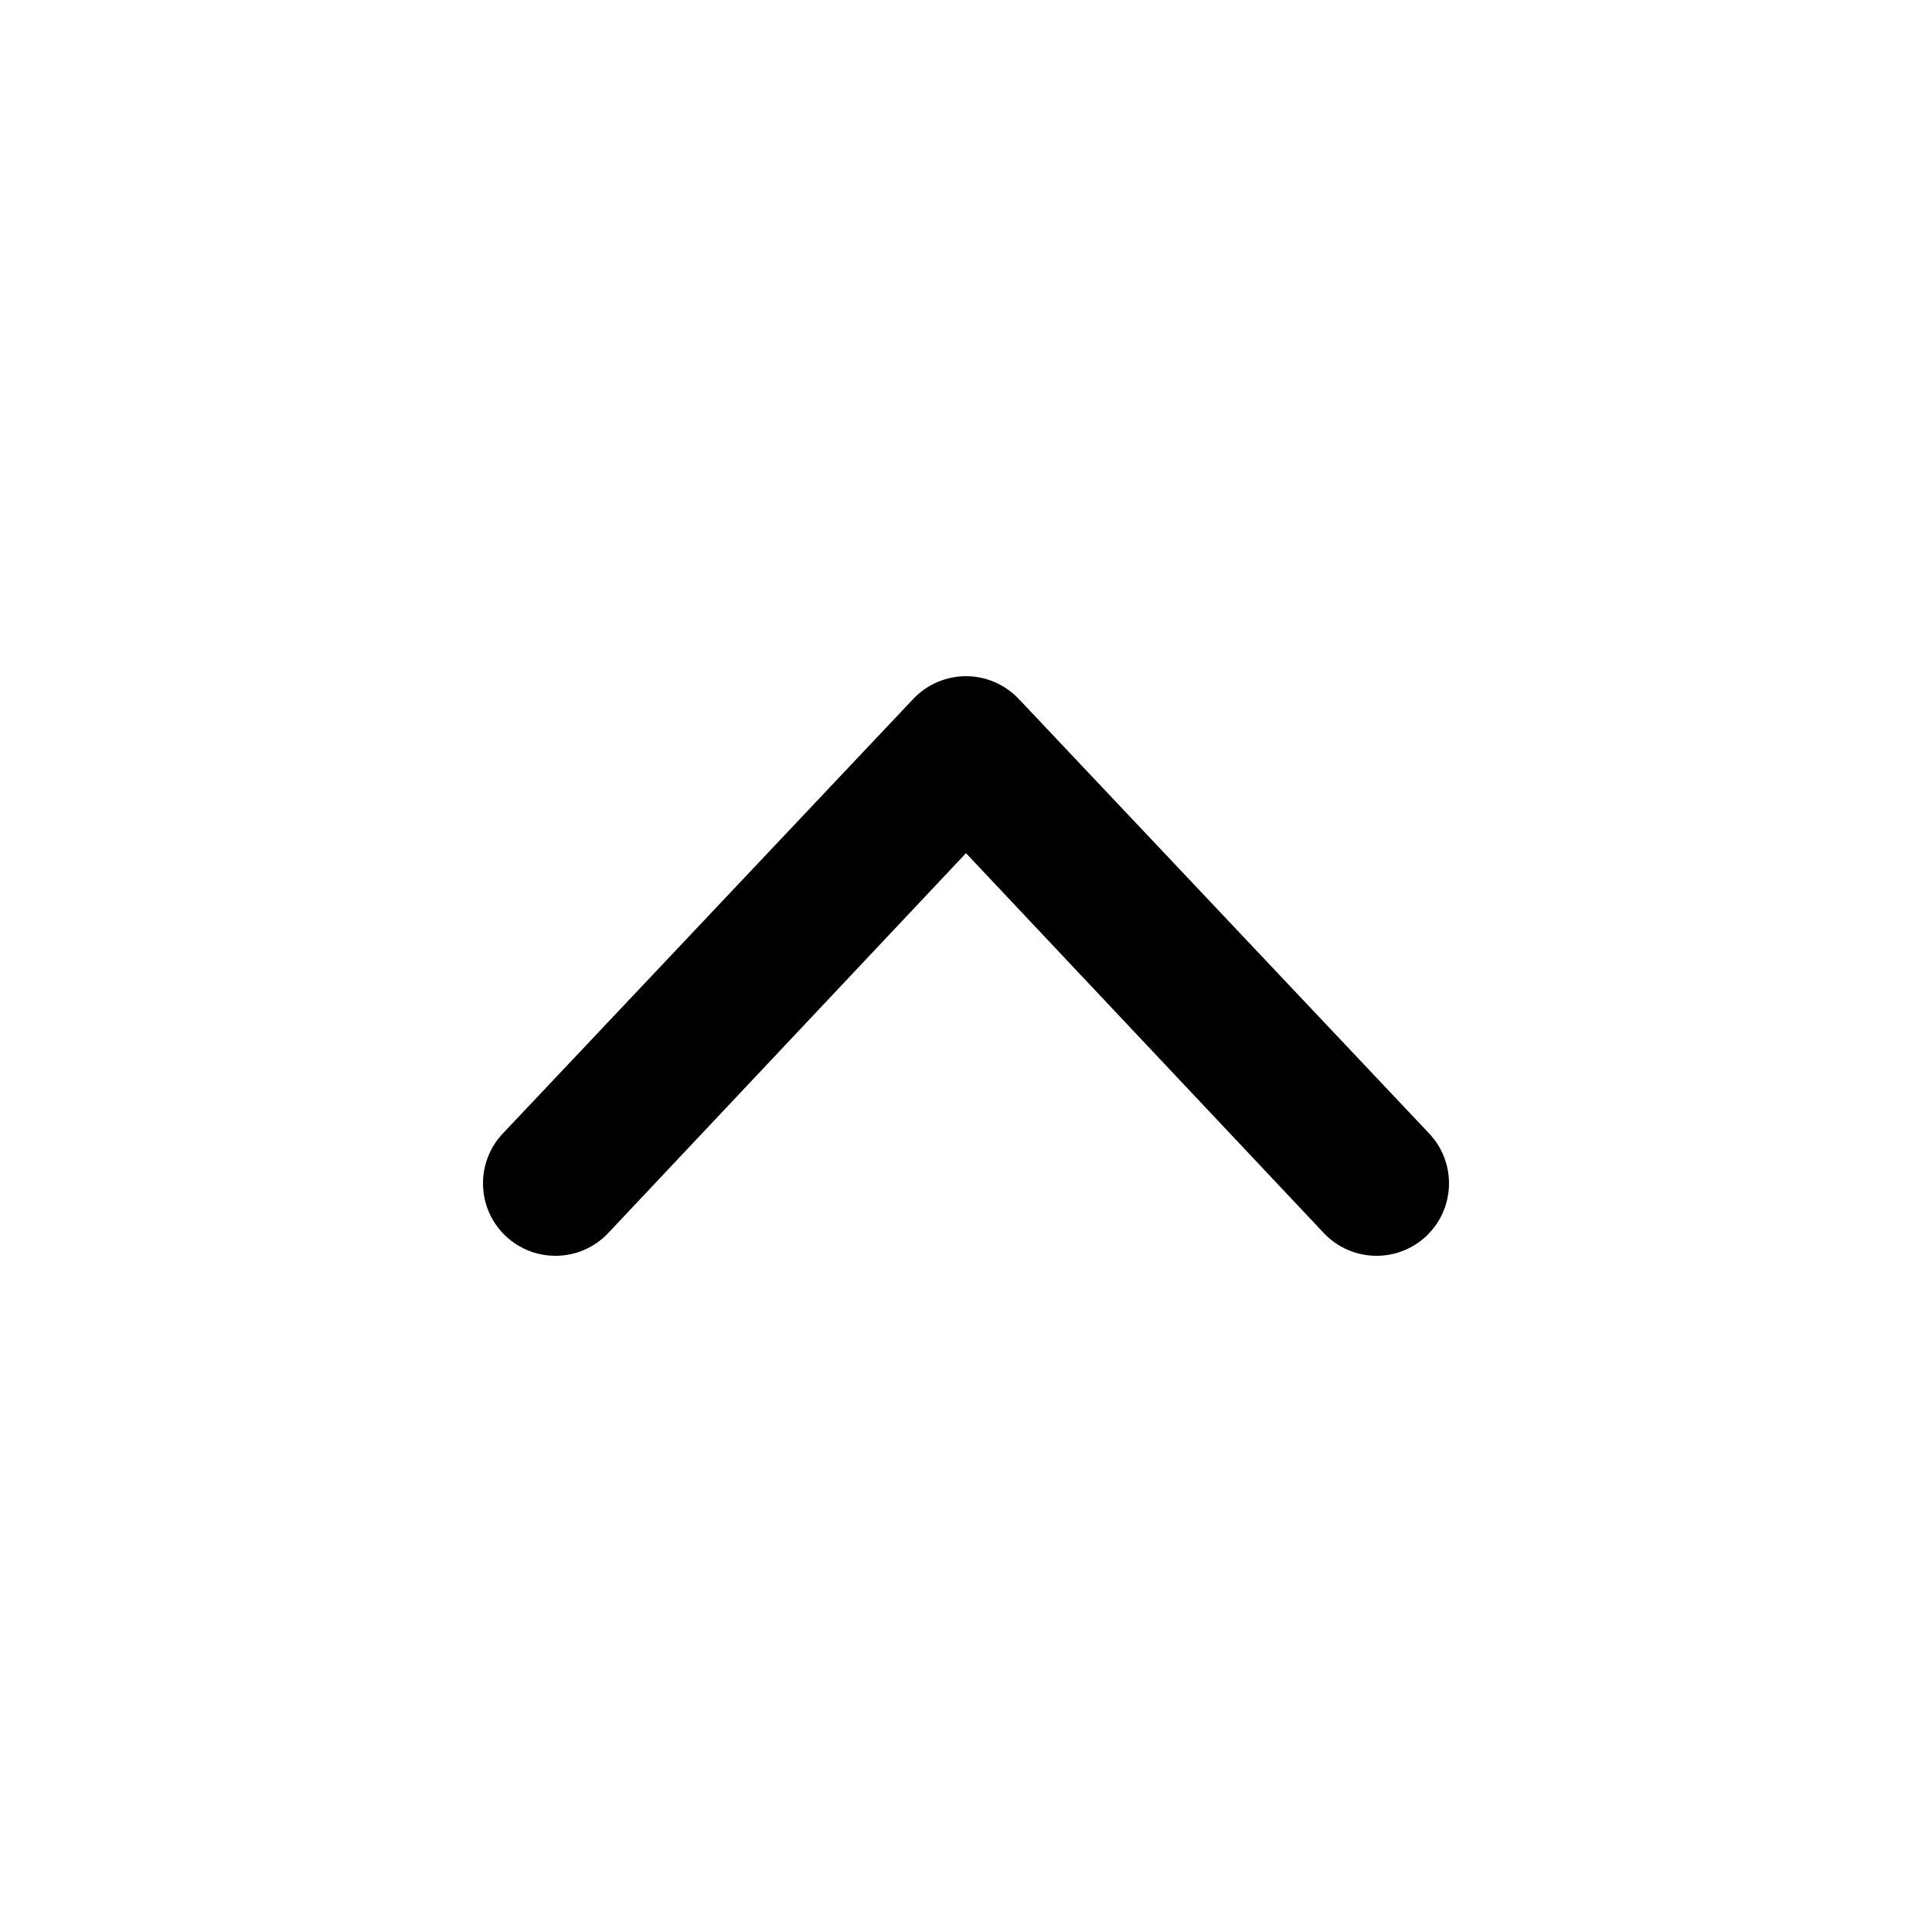 <svg xmlns="http://www.w3.org/2000/svg" viewBox="0 0 20 20">
  <path fill-rule="evenodd" d="M14.77 12.791C14.471 13.078 13.996 13.068 13.709 12.77L10 8.832L6.291 12.77C6.004 13.068 5.529 13.078 5.23 12.791C4.932 12.504 4.922 12.029 5.209 11.73L9.459 7.23C9.601 7.083 9.796 7 10 7C10.204 7 10.399 7.083 10.541 7.23L14.791 11.73C15.078 12.029 15.068 12.504 14.77 12.791Z" clip-rule="evenodd"/>
</svg>
